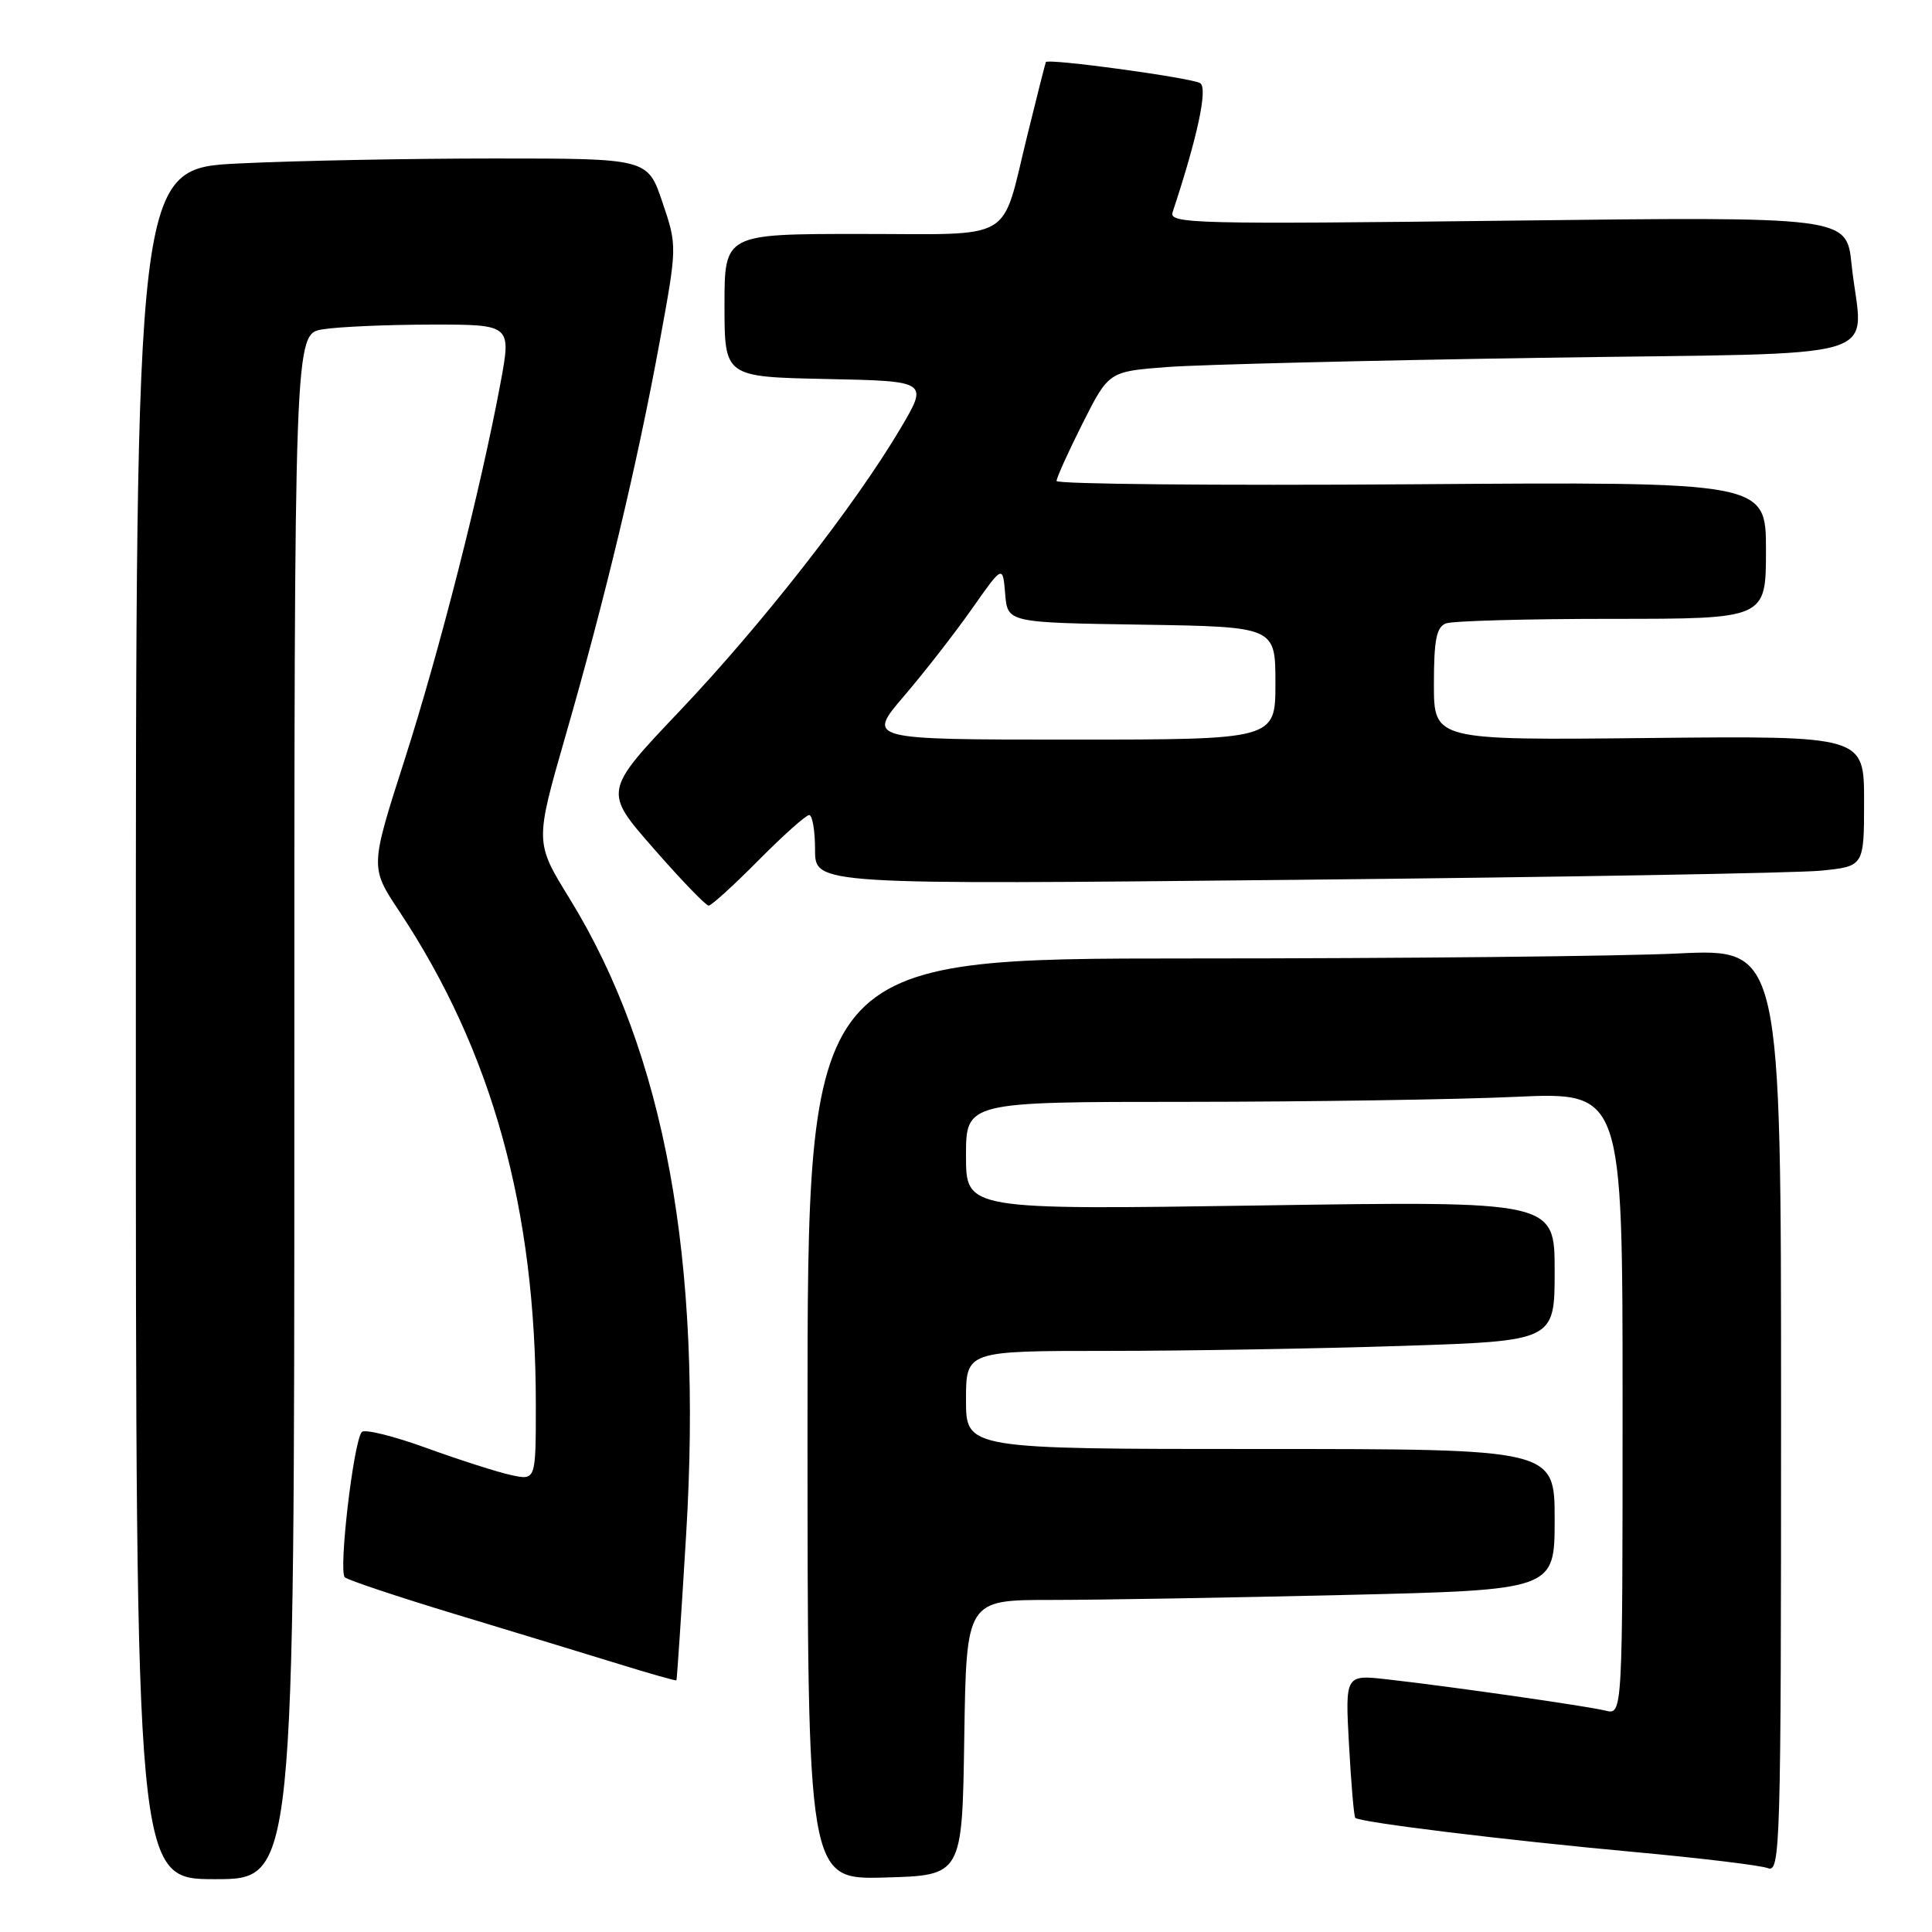 <?xml version="1.0" encoding="UTF-8" standalone="no"?>
<!DOCTYPE svg PUBLIC "-//W3C//DTD SVG 1.1//EN" "http://www.w3.org/Graphics/SVG/1.1/DTD/svg11.dtd" >
<svg xmlns="http://www.w3.org/2000/svg" xmlns:xlink="http://www.w3.org/1999/xlink" version="1.1" viewBox="0 0 256 256">
 <g >
 <path fill="currentColor"
d=" M 39.00 146.63 C 39.00 44.26 39.00 44.26 42.75 43.64 C 44.81 43.30 51.28 43.02 57.13 43.01 C 67.76 43.00 67.76 43.00 66.32 50.75 C 63.72 64.73 58.24 86.24 53.60 100.71 C 49.04 114.92 49.04 114.92 52.88 120.71 C 65.21 139.29 71.00 160.18 71.00 186.11 C 71.00 196.16 71.00 196.16 67.75 195.46 C 65.96 195.08 60.92 193.46 56.55 191.88 C 52.18 190.29 48.31 189.33 47.94 189.75 C 46.84 191.00 44.83 208.23 45.69 209.00 C 46.14 209.39 52.80 211.61 60.50 213.94 C 68.20 216.27 77.88 219.22 82.00 220.49 C 86.12 221.77 89.56 222.74 89.63 222.65 C 89.70 222.57 90.28 213.92 90.91 203.44 C 93.13 167.04 88.09 139.52 75.45 119.03 C 70.88 111.61 70.88 111.61 74.92 97.55 C 80.20 79.23 84.41 61.61 87.36 45.56 C 89.74 32.61 89.74 32.61 87.78 26.81 C 85.82 21.00 85.82 21.00 65.57 21.00 C 54.43 21.00 39.17 21.29 31.66 21.66 C 18.00 22.31 18.00 22.31 18.00 135.66 C 18.00 249.00 18.00 249.00 28.50 249.00 C 39.00 249.00 39.00 249.00 39.00 146.63 Z  M 127.77 230.25 C 128.05 212.00 128.05 212.00 139.27 212.00 C 145.45 212.00 162.99 211.70 178.25 211.34 C 206.00 210.68 206.00 210.68 206.00 201.34 C 206.00 192.00 206.00 192.00 167.00 192.00 C 128.00 192.00 128.00 192.00 128.00 185.50 C 128.00 179.00 128.00 179.00 146.75 179.00 C 157.06 179.00 174.61 178.70 185.75 178.34 C 206.00 177.68 206.00 177.68 206.00 168.41 C 206.00 159.14 206.00 159.14 167.00 159.73 C 128.00 160.31 128.00 160.31 128.00 153.16 C 128.00 146.00 128.00 146.00 157.25 146.00 C 173.34 145.99 192.91 145.70 200.75 145.34 C 215.00 144.69 215.00 144.69 215.00 185.95 C 215.00 227.22 215.00 227.22 212.75 226.67 C 210.20 226.05 192.38 223.49 183.87 222.53 C 178.24 221.89 178.24 221.89 178.75 231.19 C 179.03 236.31 179.40 240.66 179.58 240.87 C 180.09 241.46 199.54 243.84 216.66 245.41 C 225.37 246.21 233.29 247.17 234.25 247.54 C 235.90 248.18 236.00 244.89 236.00 186.95 C 236.00 125.69 236.00 125.69 222.34 126.34 C 214.83 126.71 185.80 127.00 157.84 127.00 C 107.00 127.00 107.00 127.00 107.00 188.03 C 107.00 249.07 107.00 249.07 117.25 248.78 C 127.50 248.50 127.50 248.50 127.77 230.25 Z  M 100.50 114.00 C 103.77 110.70 106.79 108.00 107.22 108.00 C 107.65 108.00 108.00 110.08 108.00 112.62 C 108.00 117.23 108.00 117.23 171.75 116.58 C 206.81 116.23 238.09 115.68 241.25 115.37 C 247.00 114.80 247.00 114.80 247.00 106.15 C 247.00 97.50 247.00 97.50 218.50 97.79 C 190.00 98.09 190.00 98.09 190.00 90.65 C 190.00 84.79 190.34 83.09 191.58 82.61 C 192.45 82.27 202.35 82.00 213.58 82.00 C 234.00 82.00 234.00 82.00 234.00 72.92 C 234.00 63.83 234.00 63.83 187.00 64.17 C 161.15 64.35 140.00 64.15 140.00 63.73 C 140.00 63.30 141.56 59.86 143.46 56.08 C 146.92 49.22 146.92 49.22 154.71 48.63 C 158.99 48.31 181.29 47.76 204.25 47.41 C 251.78 46.68 246.72 48.20 245.34 35.00 C 244.68 28.70 244.68 28.70 199.76 29.24 C 158.45 29.73 154.87 29.64 155.37 28.14 C 158.68 18.15 160.07 11.66 159.03 11.02 C 157.88 10.31 138.84 7.70 138.58 8.23 C 138.51 8.38 137.39 12.78 136.11 18.00 C 132.58 32.30 134.79 31.00 113.96 31.00 C 96.00 31.00 96.00 31.00 96.00 40.47 C 96.00 49.94 96.00 49.94 109.52 50.22 C 123.03 50.50 123.03 50.50 119.29 56.82 C 113.27 66.98 101.00 82.69 90.10 94.17 C 79.96 104.85 79.96 104.85 86.60 112.42 C 90.24 116.59 93.53 120.00 93.90 120.00 C 94.26 120.00 97.23 117.30 100.50 114.00 Z  M 119.77 92.25 C 122.48 89.09 126.53 83.88 128.78 80.68 C 132.87 74.86 132.87 74.86 133.19 78.68 C 133.50 82.50 133.50 82.50 151.25 82.77 C 169.00 83.05 169.00 83.05 169.00 90.52 C 169.00 98.00 169.00 98.00 141.93 98.00 C 114.86 98.00 114.86 98.00 119.77 92.25 Z "/>
</g>
</svg>
